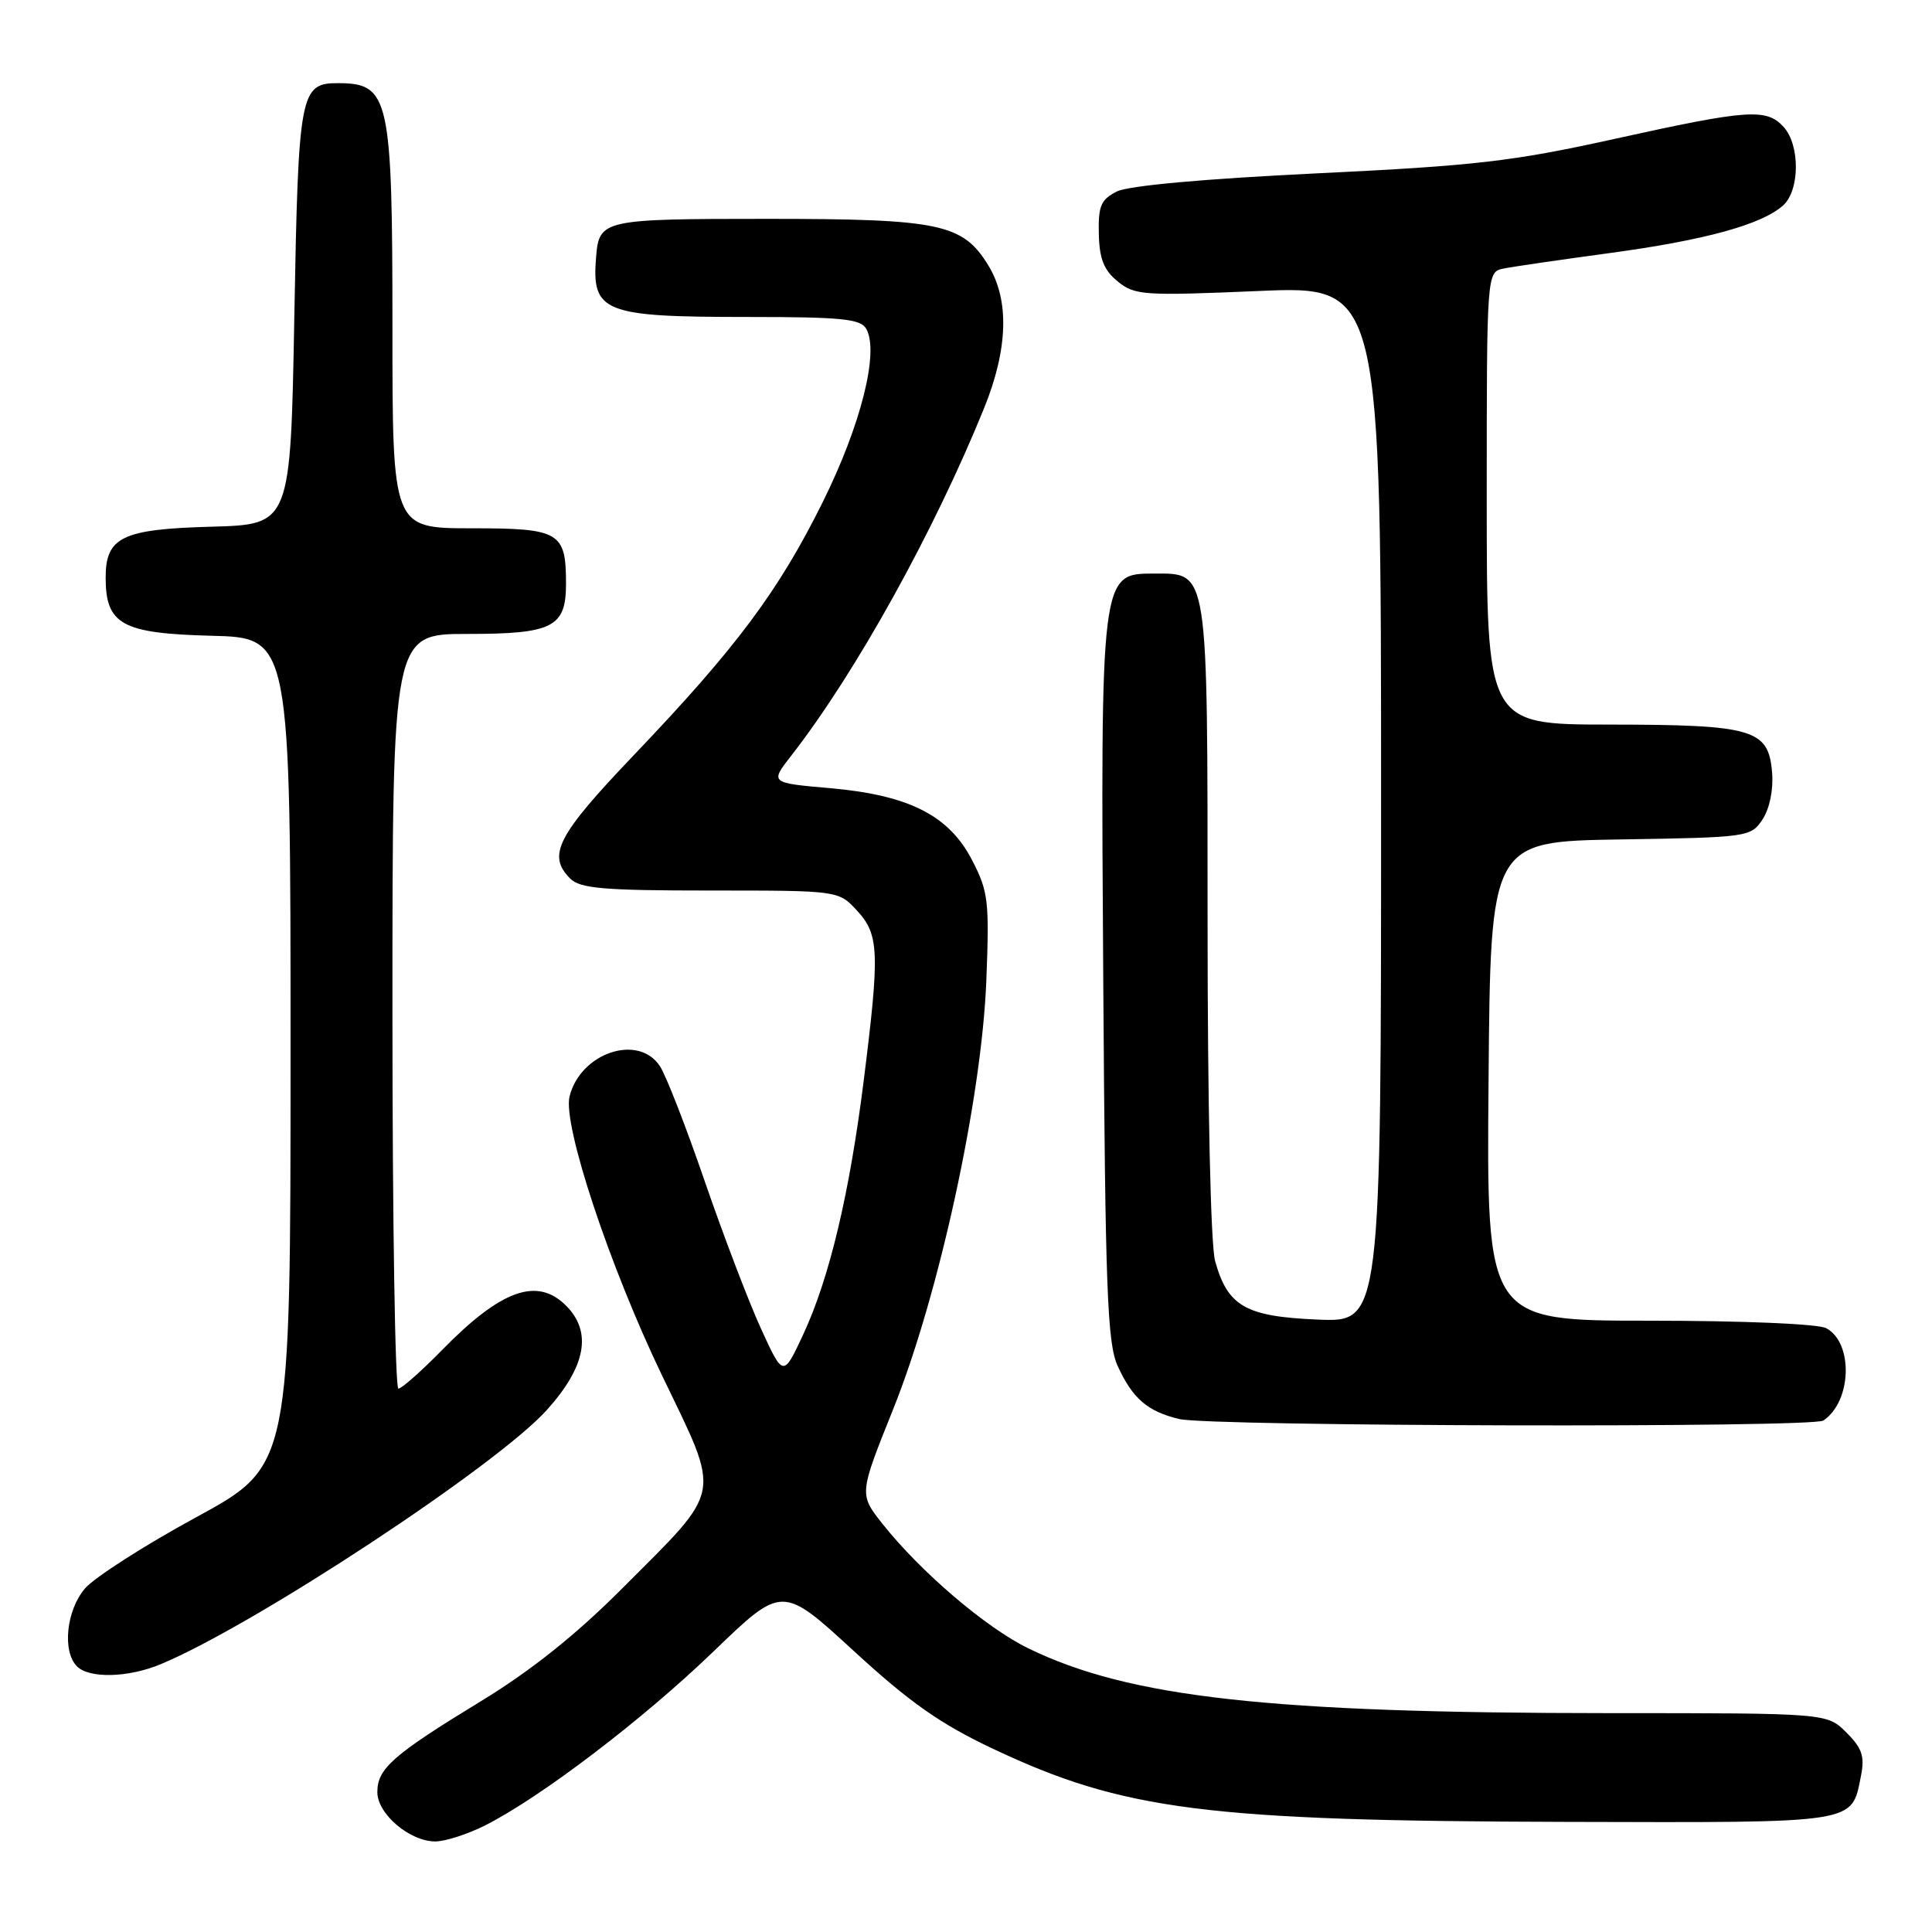 <?xml version="1.0" encoding="UTF-8" standalone="no"?>
<!DOCTYPE svg PUBLIC "-//W3C//DTD SVG 1.1//EN" "http://www.w3.org/Graphics/SVG/1.1/DTD/svg11.dtd" >
<svg xmlns="http://www.w3.org/2000/svg" xmlns:xlink="http://www.w3.org/1999/xlink" version="1.1" viewBox="0 0 256 256">
 <g >
 <path fill="currentColor"
d=" M 64.29 241.87 C 71.70 238.12 85.23 227.81 94.57 218.80 C 103.65 210.05 103.65 210.05 113.14 218.77 C 120.56 225.59 124.59 228.42 131.57 231.72 C 148.88 239.89 159.82 241.29 207.71 241.41 C 246.46 241.51 245.31 241.69 246.59 235.30 C 247.10 232.74 246.74 231.64 244.66 229.57 C 242.09 227.00 242.09 227.00 213.30 227.00 C 168.14 226.99 149.61 224.92 136.25 218.41 C 130.63 215.67 121.98 208.28 116.93 201.91 C 113.83 197.99 113.83 197.99 118.34 186.75 C 124.42 171.61 130.07 145.64 130.69 130.00 C 131.11 119.43 130.96 118.13 128.82 114.00 C 125.74 108.03 120.44 105.35 109.93 104.43 C 102.03 103.74 102.03 103.74 104.85 100.12 C 113.36 89.20 123.75 70.47 130.40 54.08 C 133.57 46.25 133.77 39.77 130.97 35.19 C 127.59 29.64 124.56 29.00 101.65 29.00 C 79.90 29.00 79.39 29.11 78.99 34.00 C 78.37 41.38 79.92 42.00 99.00 42.00 C 111.55 42.00 114.04 42.25 114.79 43.58 C 116.51 46.66 114.08 56.32 109.03 66.50 C 103.17 78.32 97.60 85.79 84.04 100.00 C 73.79 110.74 72.46 113.32 75.57 116.43 C 76.88 117.73 80.02 118.00 94.12 118.00 C 111.10 118.00 111.10 118.00 113.55 120.65 C 116.49 123.83 116.59 126.13 114.45 143.16 C 112.56 158.22 109.89 169.41 106.41 176.87 C 103.78 182.50 103.78 182.50 100.81 176.00 C 99.18 172.43 95.84 163.66 93.38 156.52 C 90.93 149.38 88.26 142.51 87.44 141.27 C 84.59 136.92 76.91 139.50 75.47 145.28 C 74.54 149.02 80.75 167.75 87.72 182.25 C 95.60 198.62 95.90 196.99 82.47 210.45 C 76.33 216.61 70.34 221.39 63.72 225.42 C 52.05 232.54 50.00 234.34 50.00 237.47 C 50.00 240.35 54.29 244.00 57.67 244.00 C 59.00 244.00 61.97 243.04 64.29 241.87 Z  M 21.33 220.50 C 33.79 215.30 65.85 194.18 72.46 186.83 C 77.65 181.06 78.49 176.49 75.00 173.00 C 71.17 169.17 66.39 170.89 58.54 178.92 C 55.81 181.71 53.22 184.00 52.79 184.00 C 52.35 184.00 52.00 161.50 52.00 134.00 C 52.00 84.00 52.00 84.00 61.93 84.00 C 73.24 84.00 75.00 83.11 75.00 77.36 C 75.00 70.48 74.18 70.00 62.46 70.00 C 52.00 70.00 52.00 70.00 52.00 43.43 C 52.00 12.92 51.59 11.05 44.87 11.02 C 39.75 10.99 39.54 12.12 39.00 41.90 C 38.50 69.50 38.50 69.50 28.04 69.79 C 16.18 70.11 14.00 71.16 14.00 76.54 C 14.00 82.75 16.17 83.94 28.00 84.24 C 38.50 84.50 38.50 84.50 38.50 139.36 C 38.50 194.23 38.50 194.23 26.02 201.03 C 19.16 204.76 12.53 209.01 11.27 210.47 C 8.79 213.35 8.22 218.82 10.20 220.80 C 11.84 222.44 17.02 222.31 21.33 220.50 Z  M 241.60 188.23 C 245.37 185.72 245.61 177.93 241.98 175.99 C 240.92 175.42 230.91 175.00 218.55 175.00 C 196.97 175.00 196.97 175.00 197.24 143.25 C 197.50 111.50 197.50 111.50 214.74 111.23 C 231.70 110.96 232.01 110.91 233.56 108.55 C 234.49 107.12 235.00 104.61 234.81 102.35 C 234.34 96.62 232.34 96.03 213.25 96.01 C 197.00 96.00 197.00 96.00 197.00 66.02 C 197.00 36.04 197.00 36.04 199.25 35.58 C 200.49 35.33 206.82 34.41 213.31 33.53 C 225.87 31.83 233.40 29.77 236.25 27.24 C 238.49 25.26 238.54 19.26 236.35 16.83 C 234.07 14.32 231.64 14.49 213.92 18.41 C 200.42 21.39 195.51 21.96 174.50 22.97 C 159.58 23.69 149.55 24.60 148.00 25.37 C 145.88 26.43 145.51 27.28 145.60 30.98 C 145.67 34.30 146.27 35.80 148.10 37.29 C 150.35 39.13 151.53 39.21 166.75 38.56 C 183.00 37.86 183.00 37.86 183.00 106.53 C 183.00 175.21 183.00 175.21 174.60 174.85 C 165.05 174.45 162.68 173.10 161.01 167.10 C 160.42 164.97 160.01 146.57 160.01 121.97 C 160.00 74.95 160.16 76.00 152.89 76.00 C 145.83 76.00 145.83 76.01 146.19 130.37 C 146.46 170.93 146.72 177.99 148.10 181.00 C 150.06 185.31 152.06 187.03 156.26 188.03 C 160.42 189.01 240.14 189.21 241.60 188.23 Z "/>
</g>
</svg>